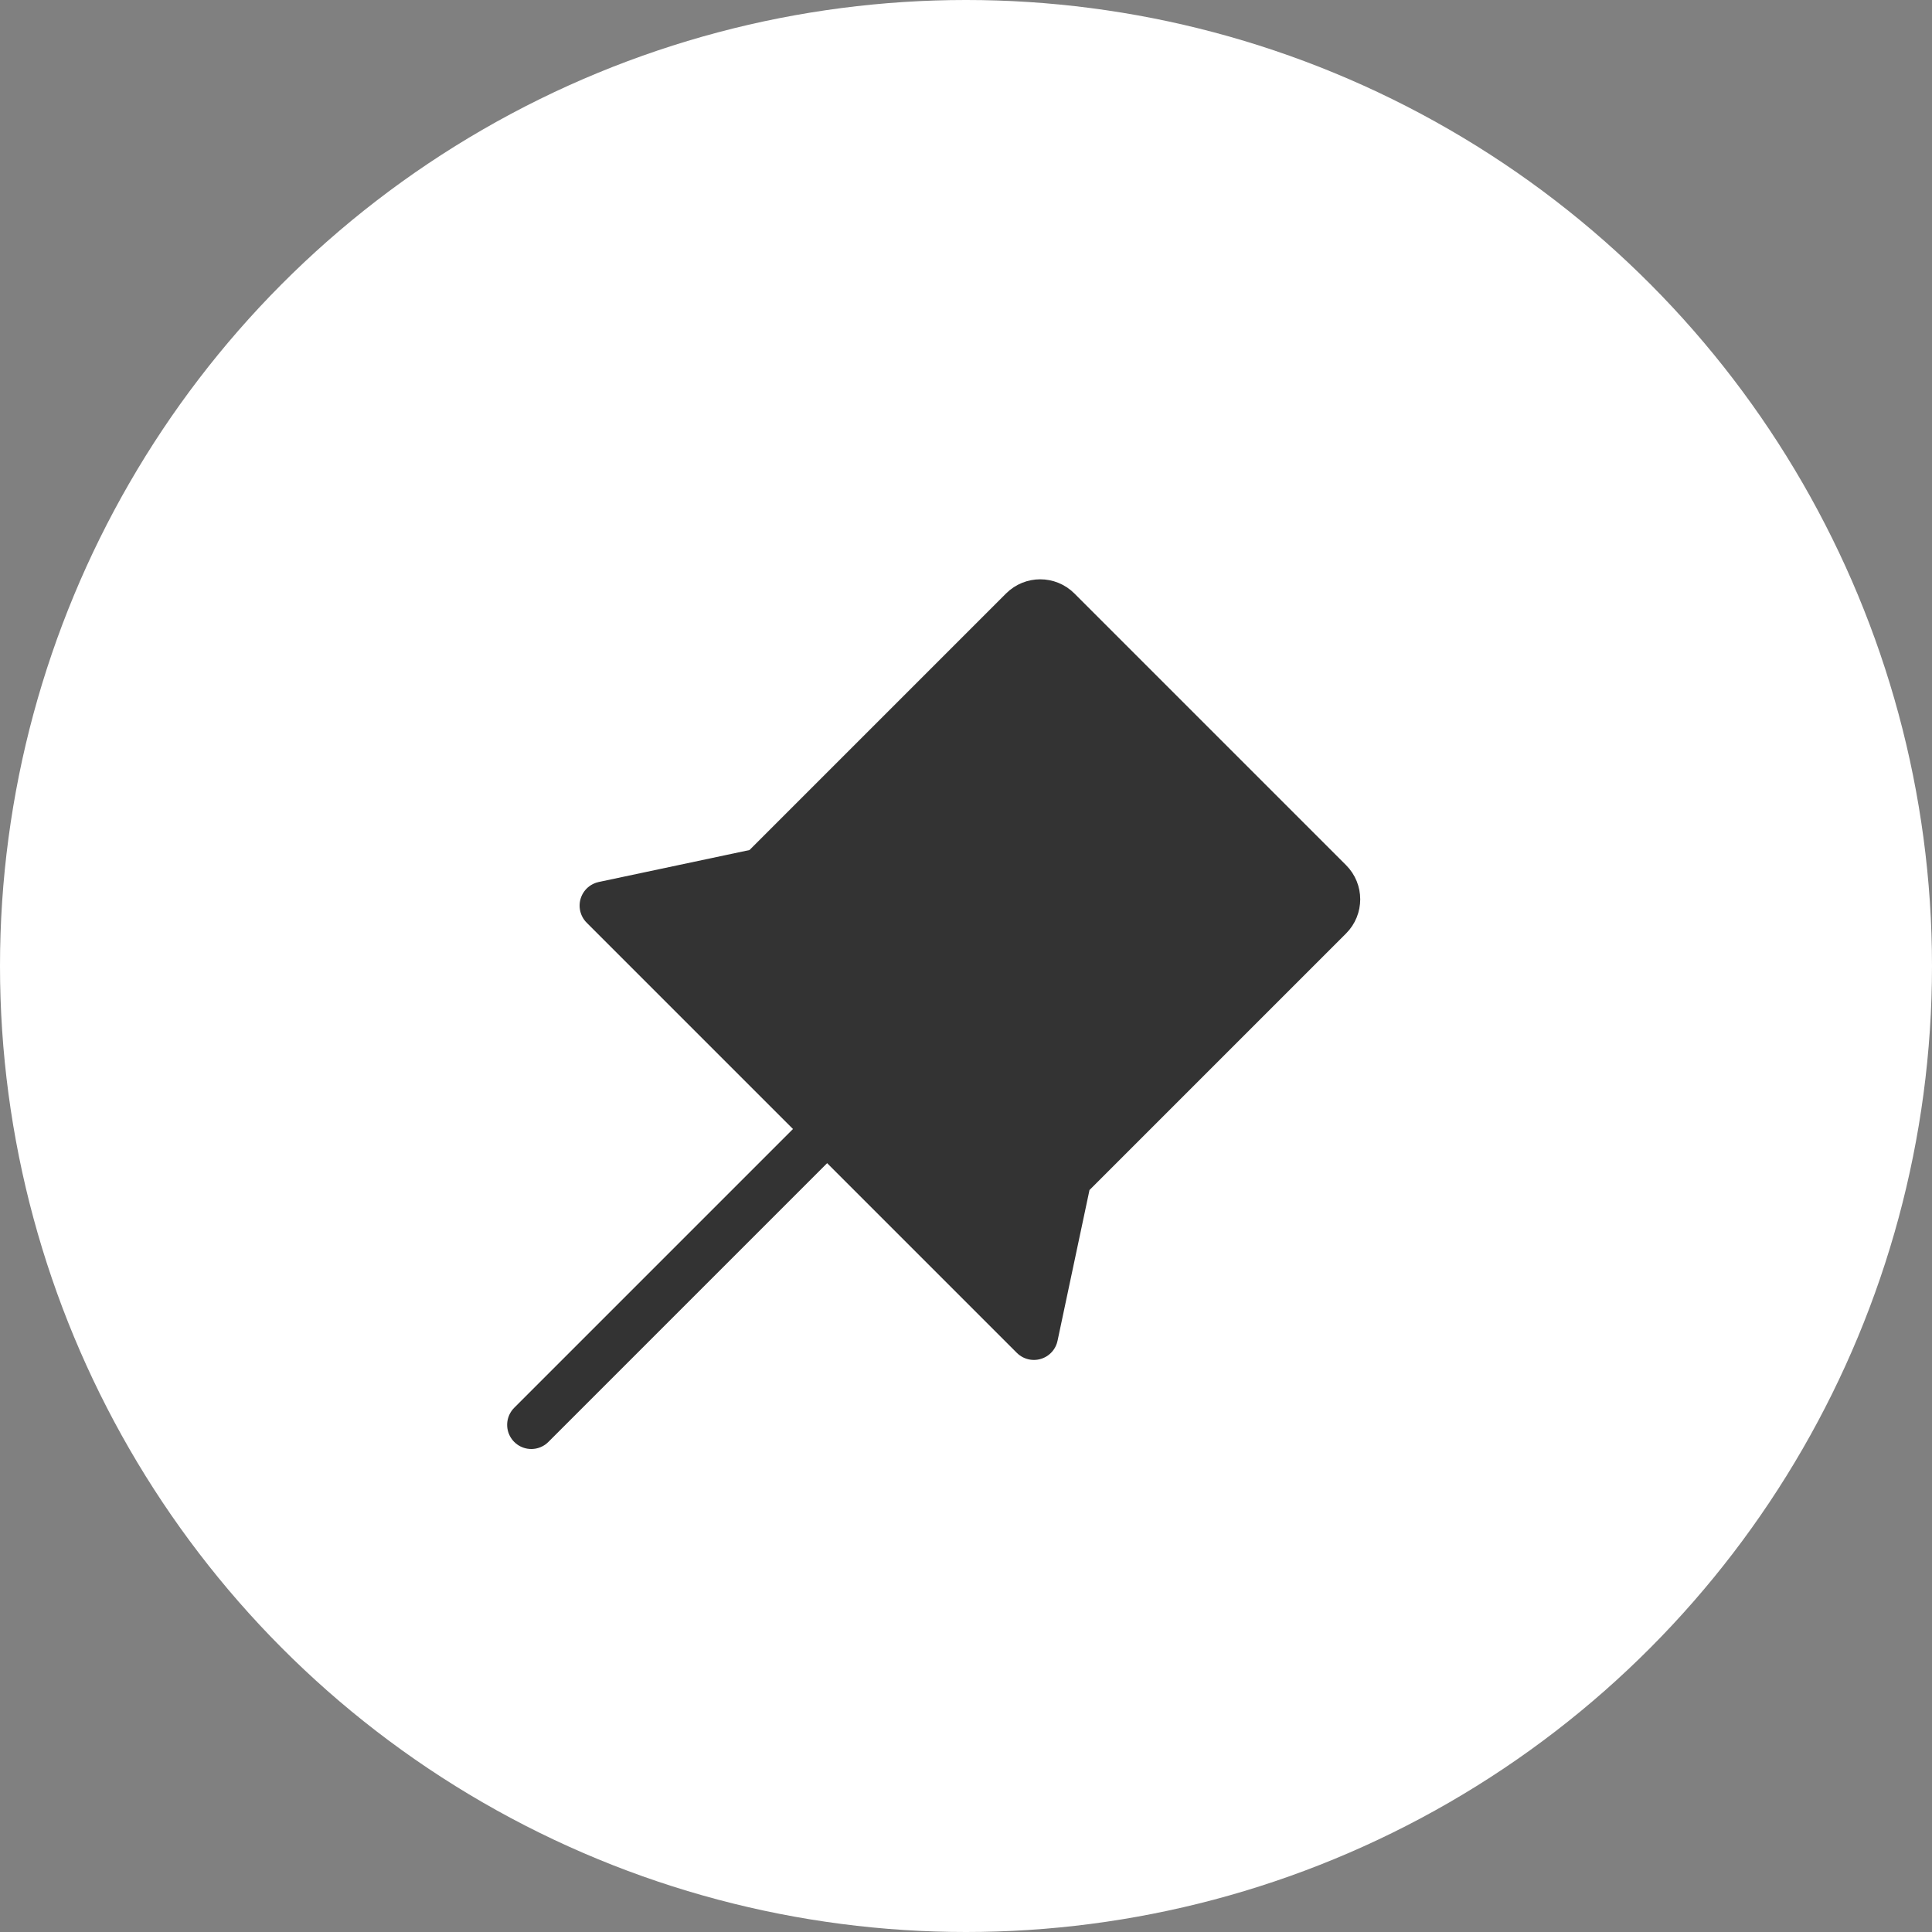 <?xml version="1.0" encoding="UTF-8" standalone="no"?>
<svg width="80px" height="80px" viewBox="0 0 80 80" version="1.1" xmlns="http://www.w3.org/2000/svg" xmlns:xlink="http://www.w3.org/1999/xlink">
    <rect x="0" y="0" width="80" height="80" fill="#808080" stroke="none"/>
    <!-- Generator: Sketch 50.2 (55047) - http://www.bohemiancoding.com/sketch -->
    <title>icon_fab_pin_s</title>
    <desc>Created with Sketch.</desc>
    <defs></defs>
    <g id="Icon_Badge_Graphic" stroke="none" stroke-width="1" fill="none" fill-rule="evenodd">
        <g id="##Icon/FAB/Pin/3Selected">
            <rect id="Icon_Area" fill-opacity="0" fill="#FFFFFF" x="0" y="0" width="80" height="80"></rect>
            <circle id="Oval" fill="#FFFFFF" fill-rule="nonzero" cx="40" cy="40" r="40"></circle>
            <g id="Group" transform="translate(22, 22)" stroke="#333333" stroke-linecap="round" stroke-width="2">
                <path d="M11.701,5.696 L27.611,5.696 C28.164,5.696 28.611,6.144 28.611,6.696 L28.611,22.018 L32.251,27.616 L7.061,27.616 L10.701,22.018 L10.701,6.696 C10.701,6.144 11.148,5.696 11.701,5.696 Z" id="Rectangle-3" fill="#333333" stroke-linejoin="round" transform="translate(19.656, 16.656) rotate(-315) translate(-19.656, -16.656) "></path>
                <path d="M12,25 L0,37" id="Line"></path>
            </g>
        </g>
    </g>
</svg>